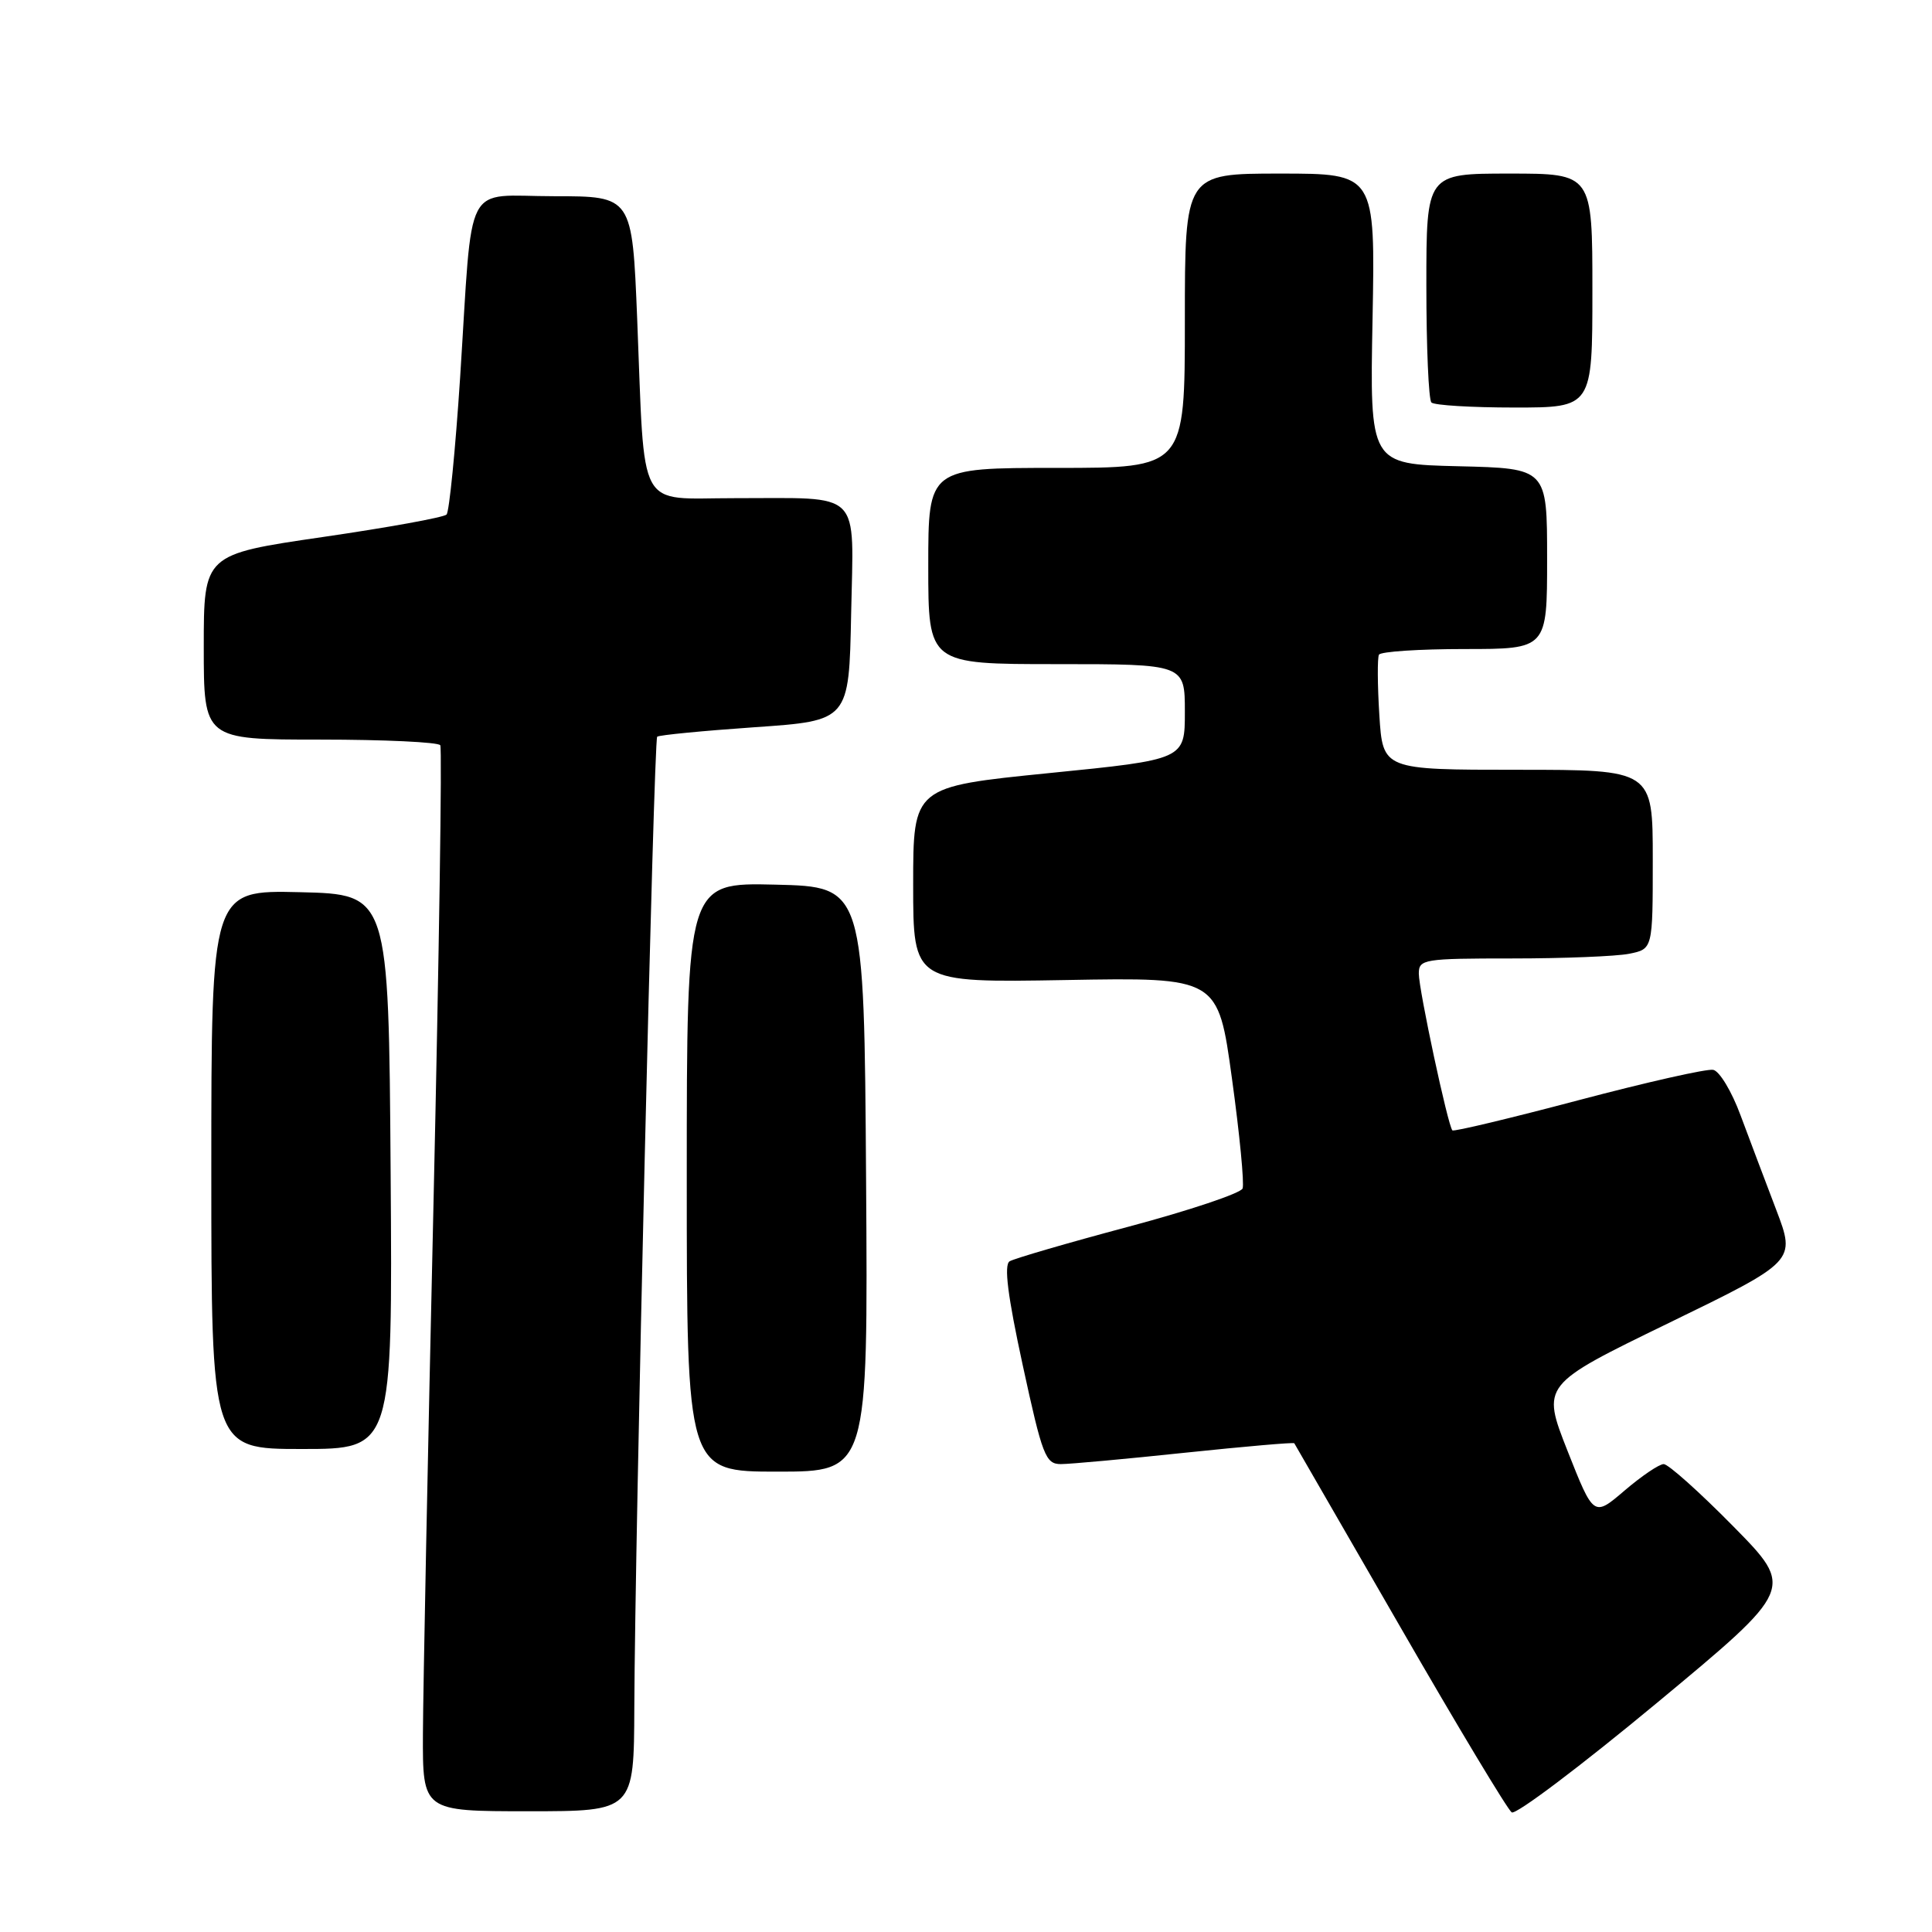 <?xml version="1.0" encoding="UTF-8" standalone="no"?>
<!DOCTYPE svg PUBLIC "-//W3C//DTD SVG 1.1//EN" "http://www.w3.org/Graphics/SVG/1.1/DTD/svg11.dtd" >
<svg xmlns="http://www.w3.org/2000/svg" xmlns:xlink="http://www.w3.org/1999/xlink" version="1.1" viewBox="0 0 256 256">
 <g >
 <path fill="currentColor"
d=" M 229.67 202.25 C 225.20 197.71 221.05 194.00 220.45 194.00 C 219.85 194.00 217.52 195.58 215.26 197.51 C 211.17 201.01 211.17 201.01 207.71 192.26 C 204.26 183.50 204.26 183.50 221.11 175.31 C 237.95 167.12 237.95 167.12 235.36 160.31 C 233.93 156.56 231.80 150.92 230.63 147.78 C 229.47 144.63 227.84 141.92 227.01 141.76 C 226.18 141.59 218.14 143.41 209.14 145.79 C 200.15 148.17 192.63 149.97 192.45 149.78 C 191.86 149.20 188.00 131.15 188.00 129.01 C 188.00 127.10 188.64 127.00 200.37 127.00 C 207.18 127.00 214.16 126.72 215.87 126.38 C 219.00 125.75 219.00 125.75 219.00 113.88 C 219.00 102.00 219.00 102.00 201.11 102.00 C 183.23 102.00 183.23 102.00 182.77 94.75 C 182.52 90.76 182.50 87.16 182.72 86.75 C 182.94 86.34 188.04 86.00 194.06 86.00 C 205.00 86.00 205.00 86.00 205.00 74.03 C 205.00 62.06 205.00 62.06 193.25 61.78 C 181.50 61.50 181.50 61.50 181.87 42.25 C 182.23 23.00 182.23 23.00 169.62 23.00 C 157.00 23.00 157.00 23.00 157.00 42.50 C 157.00 62.00 157.00 62.00 140.00 62.00 C 123.00 62.00 123.00 62.00 123.00 75.00 C 123.00 88.00 123.00 88.00 140.00 88.00 C 157.00 88.00 157.00 88.00 157.00 94.32 C 157.00 100.64 157.00 100.64 139.00 102.44 C 121.00 104.25 121.00 104.25 121.00 117.23 C 121.00 130.21 121.00 130.21 141.20 129.86 C 161.40 129.50 161.40 129.50 163.24 142.91 C 164.26 150.29 164.89 156.85 164.65 157.48 C 164.40 158.11 157.61 160.39 149.55 162.54 C 141.49 164.69 134.39 166.76 133.78 167.13 C 133.01 167.61 133.52 171.70 135.52 180.91 C 138.12 192.90 138.54 194.00 140.57 194.00 C 141.79 194.00 149.21 193.32 157.05 192.49 C 164.90 191.67 171.40 191.10 171.50 191.24 C 171.59 191.38 177.89 202.30 185.50 215.50 C 193.10 228.70 199.77 239.79 200.31 240.15 C 200.85 240.51 209.50 233.98 219.54 225.65 C 237.79 210.50 237.79 210.50 229.67 202.25 Z  M 84.05 226.25 C 84.14 203.43 86.62 98.05 87.08 97.62 C 87.31 97.40 93.12 96.84 100.00 96.36 C 112.50 95.50 112.50 95.50 112.78 81.37 C 113.10 64.68 114.46 66.03 97.34 66.01 C 84.24 66.00 85.48 68.27 84.43 42.25 C 83.77 26.00 83.77 26.00 73.43 26.00 C 61.27 26.00 62.69 23.26 60.97 50.00 C 60.34 59.62 59.53 67.81 59.17 68.18 C 58.80 68.56 51.41 69.90 42.75 71.16 C 27.00 73.46 27.00 73.46 27.00 85.73 C 27.00 98.00 27.00 98.00 42.44 98.00 C 50.93 98.00 58.09 98.34 58.34 98.75 C 58.59 99.16 58.18 126.50 57.44 159.50 C 56.69 192.50 56.06 224.11 56.04 229.75 C 56.00 240.00 56.00 240.00 70.00 240.00 C 84.00 240.00 84.00 240.00 84.05 226.25 Z  M 114.76 156.25 C 114.50 117.50 114.50 117.50 102.75 117.22 C 91.00 116.94 91.00 116.94 91.00 155.97 C 91.00 195.00 91.00 195.00 103.01 195.00 C 115.02 195.00 115.02 195.00 114.76 156.25 Z  M 51.76 155.25 C 51.50 118.50 51.50 118.50 39.75 118.22 C 28.00 117.94 28.00 117.94 28.00 154.97 C 28.00 192.00 28.00 192.00 40.01 192.00 C 52.02 192.00 52.02 192.00 51.76 155.25 Z  M 211.00 38.50 C 211.00 23.00 211.00 23.00 200.00 23.00 C 189.00 23.00 189.00 23.00 189.00 37.83 C 189.00 45.99 189.30 52.97 189.67 53.33 C 190.03 53.70 194.98 54.00 200.67 54.00 C 211.00 54.00 211.00 54.00 211.00 38.50 Z "/>
</g>
</svg>